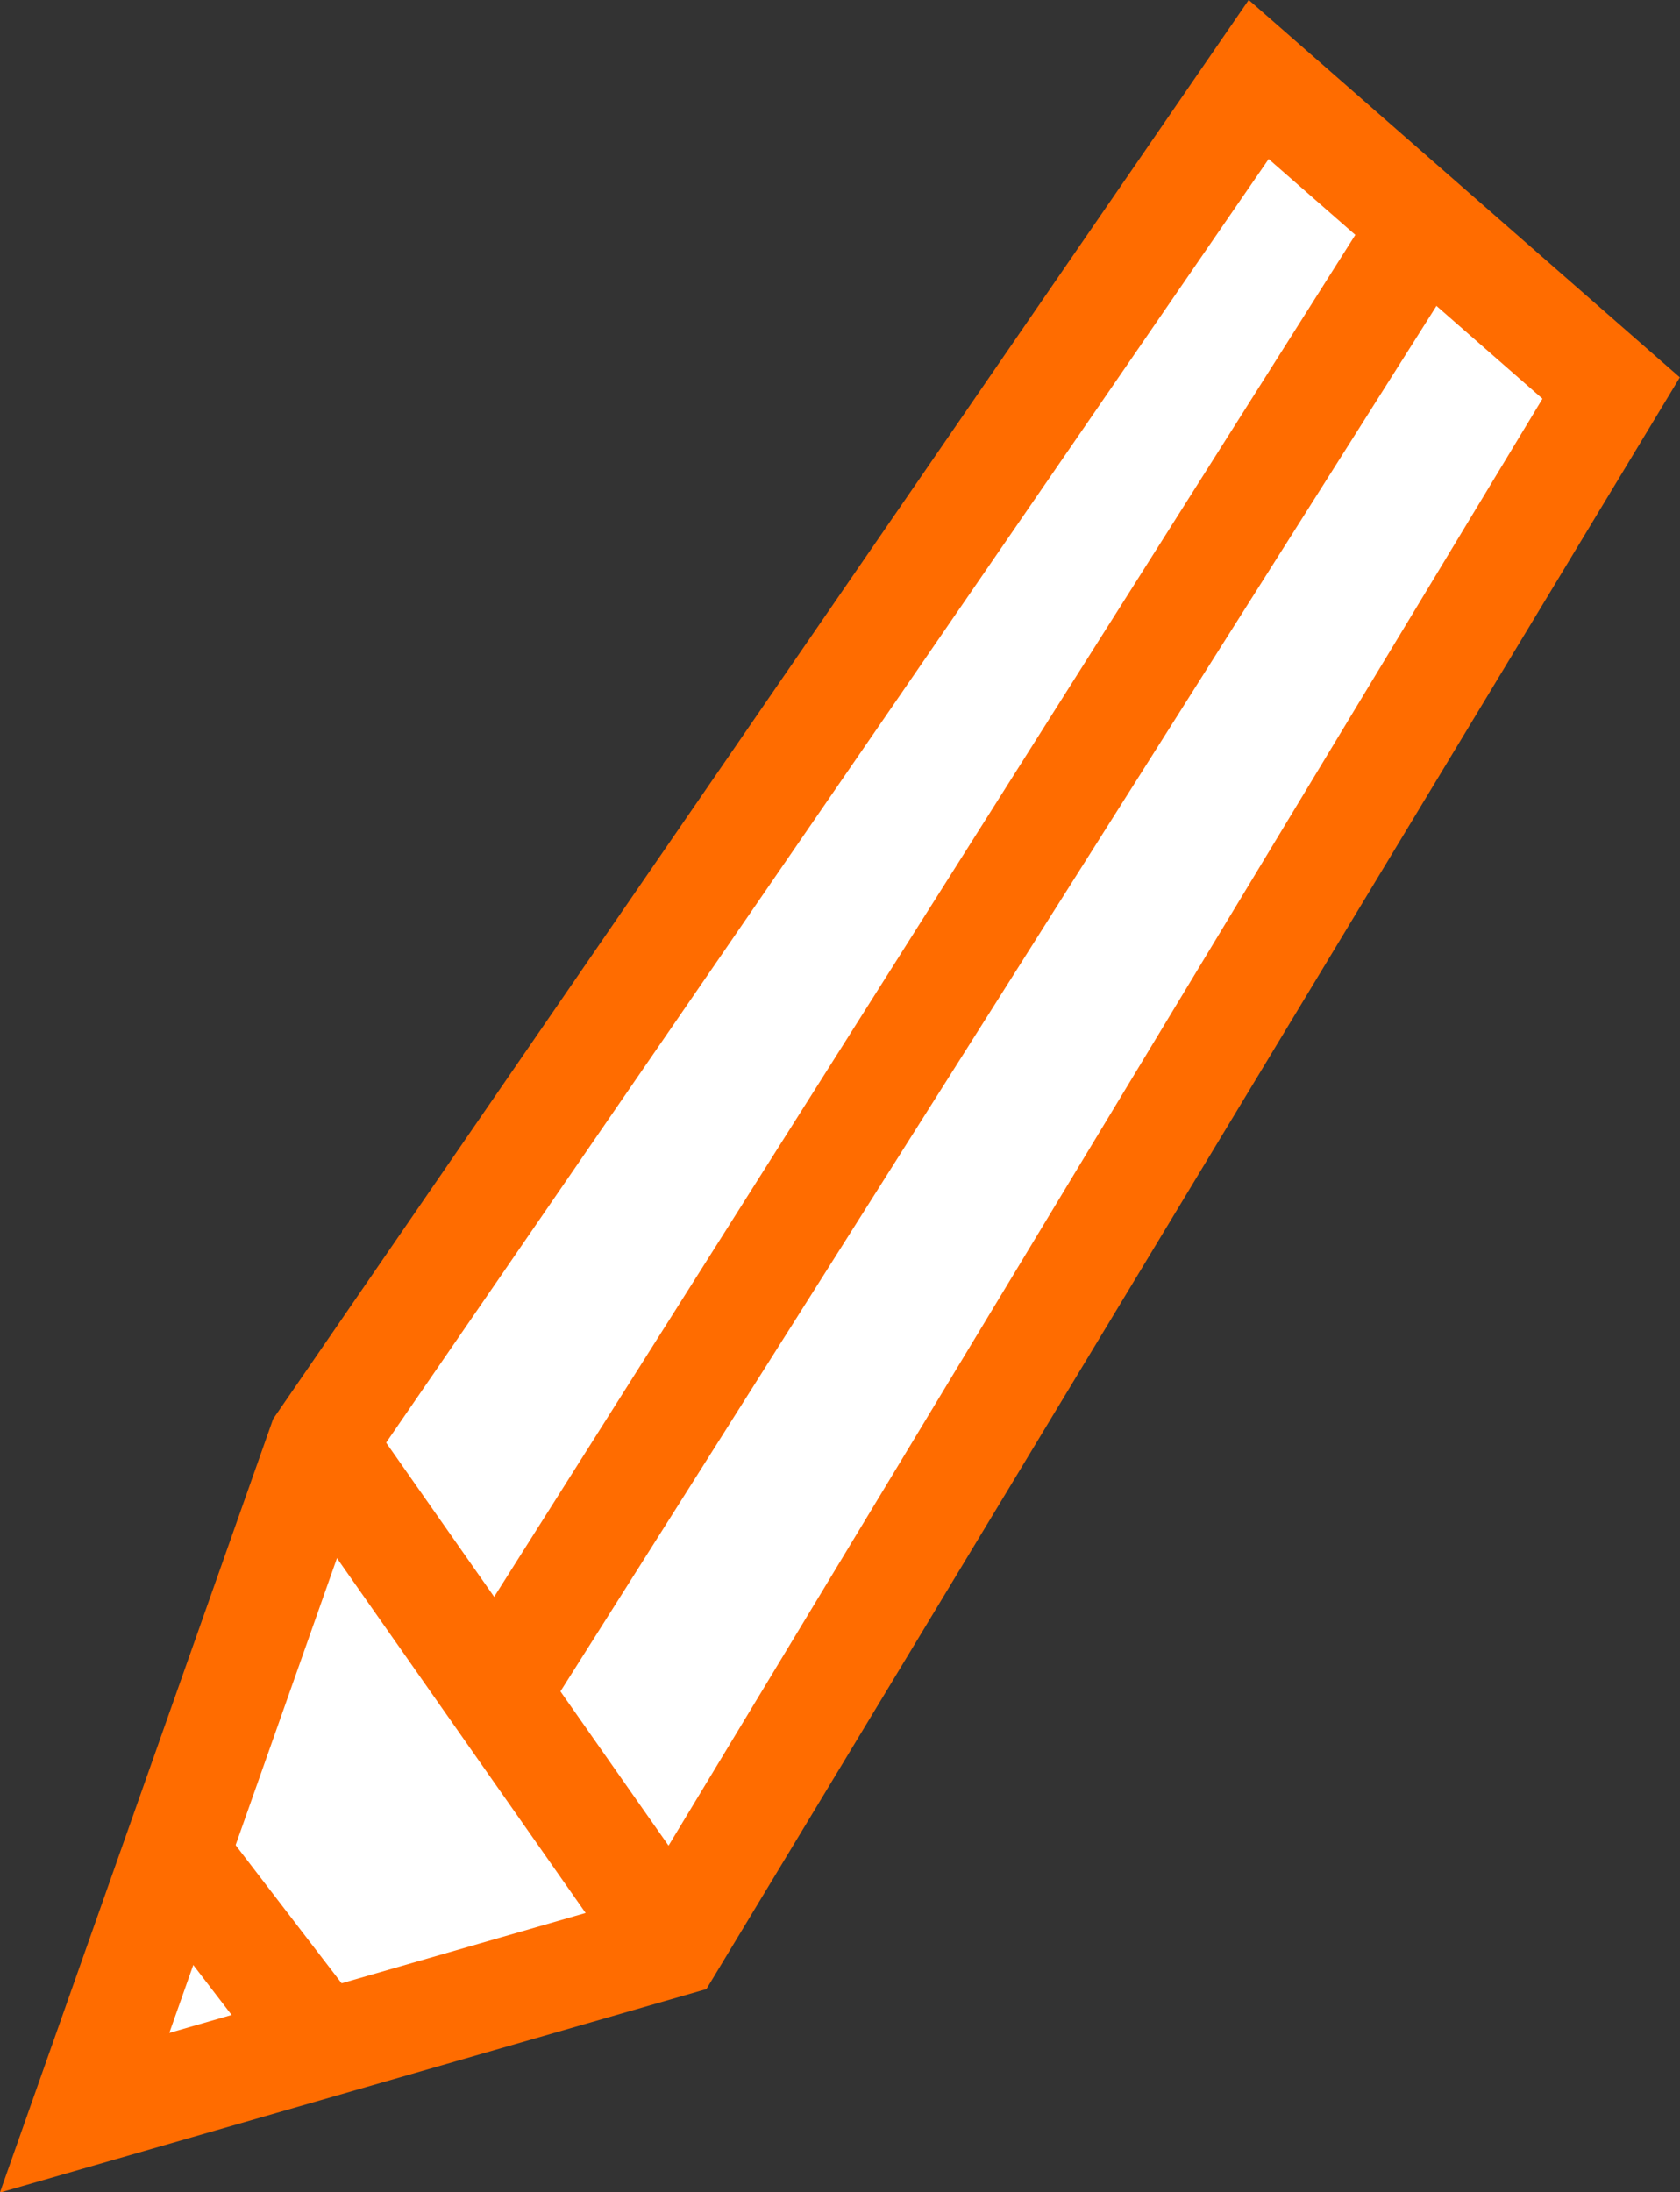 <svg xmlns="http://www.w3.org/2000/svg" width="15.767" height="20.573" viewBox="0 0 15.767 20.573">
    <rect x="0" y="0" width="15.767" height="20.573" fill="#333333" stroke="none"/>
    <g id="Gruppe_152" transform="translate(-345.674 -667.506)">
        <path id="Pfad_33" d="M357.487,668.252l-8.8,12.8-2.219,6.283,5.509-1.587,8.818-14.6Z" fill="#fff" stroke="#ff6c00" stroke-miterlimit="10" stroke-width="1"/>
        <line id="Linie_42" x1="3.291" y1="4.696" transform="translate(348.688 681.047)" fill="#fff" stroke="#ff6c00" stroke-miterlimit="10" stroke-width="1"/>
        <line id="Linie_43" x1="8.714" y2="13.782" transform="translate(350.333 669.613)" fill="#fff" stroke="#ff6c00" stroke-miterlimit="10" stroke-width="1"/>
        <line id="Linie_44" x2="1.365" y2="1.779" transform="translate(347.323 684.912)" fill="#fff" stroke="#ff6c00" stroke-miterlimit="10" stroke-width="1"/>
    </g>
</svg>
